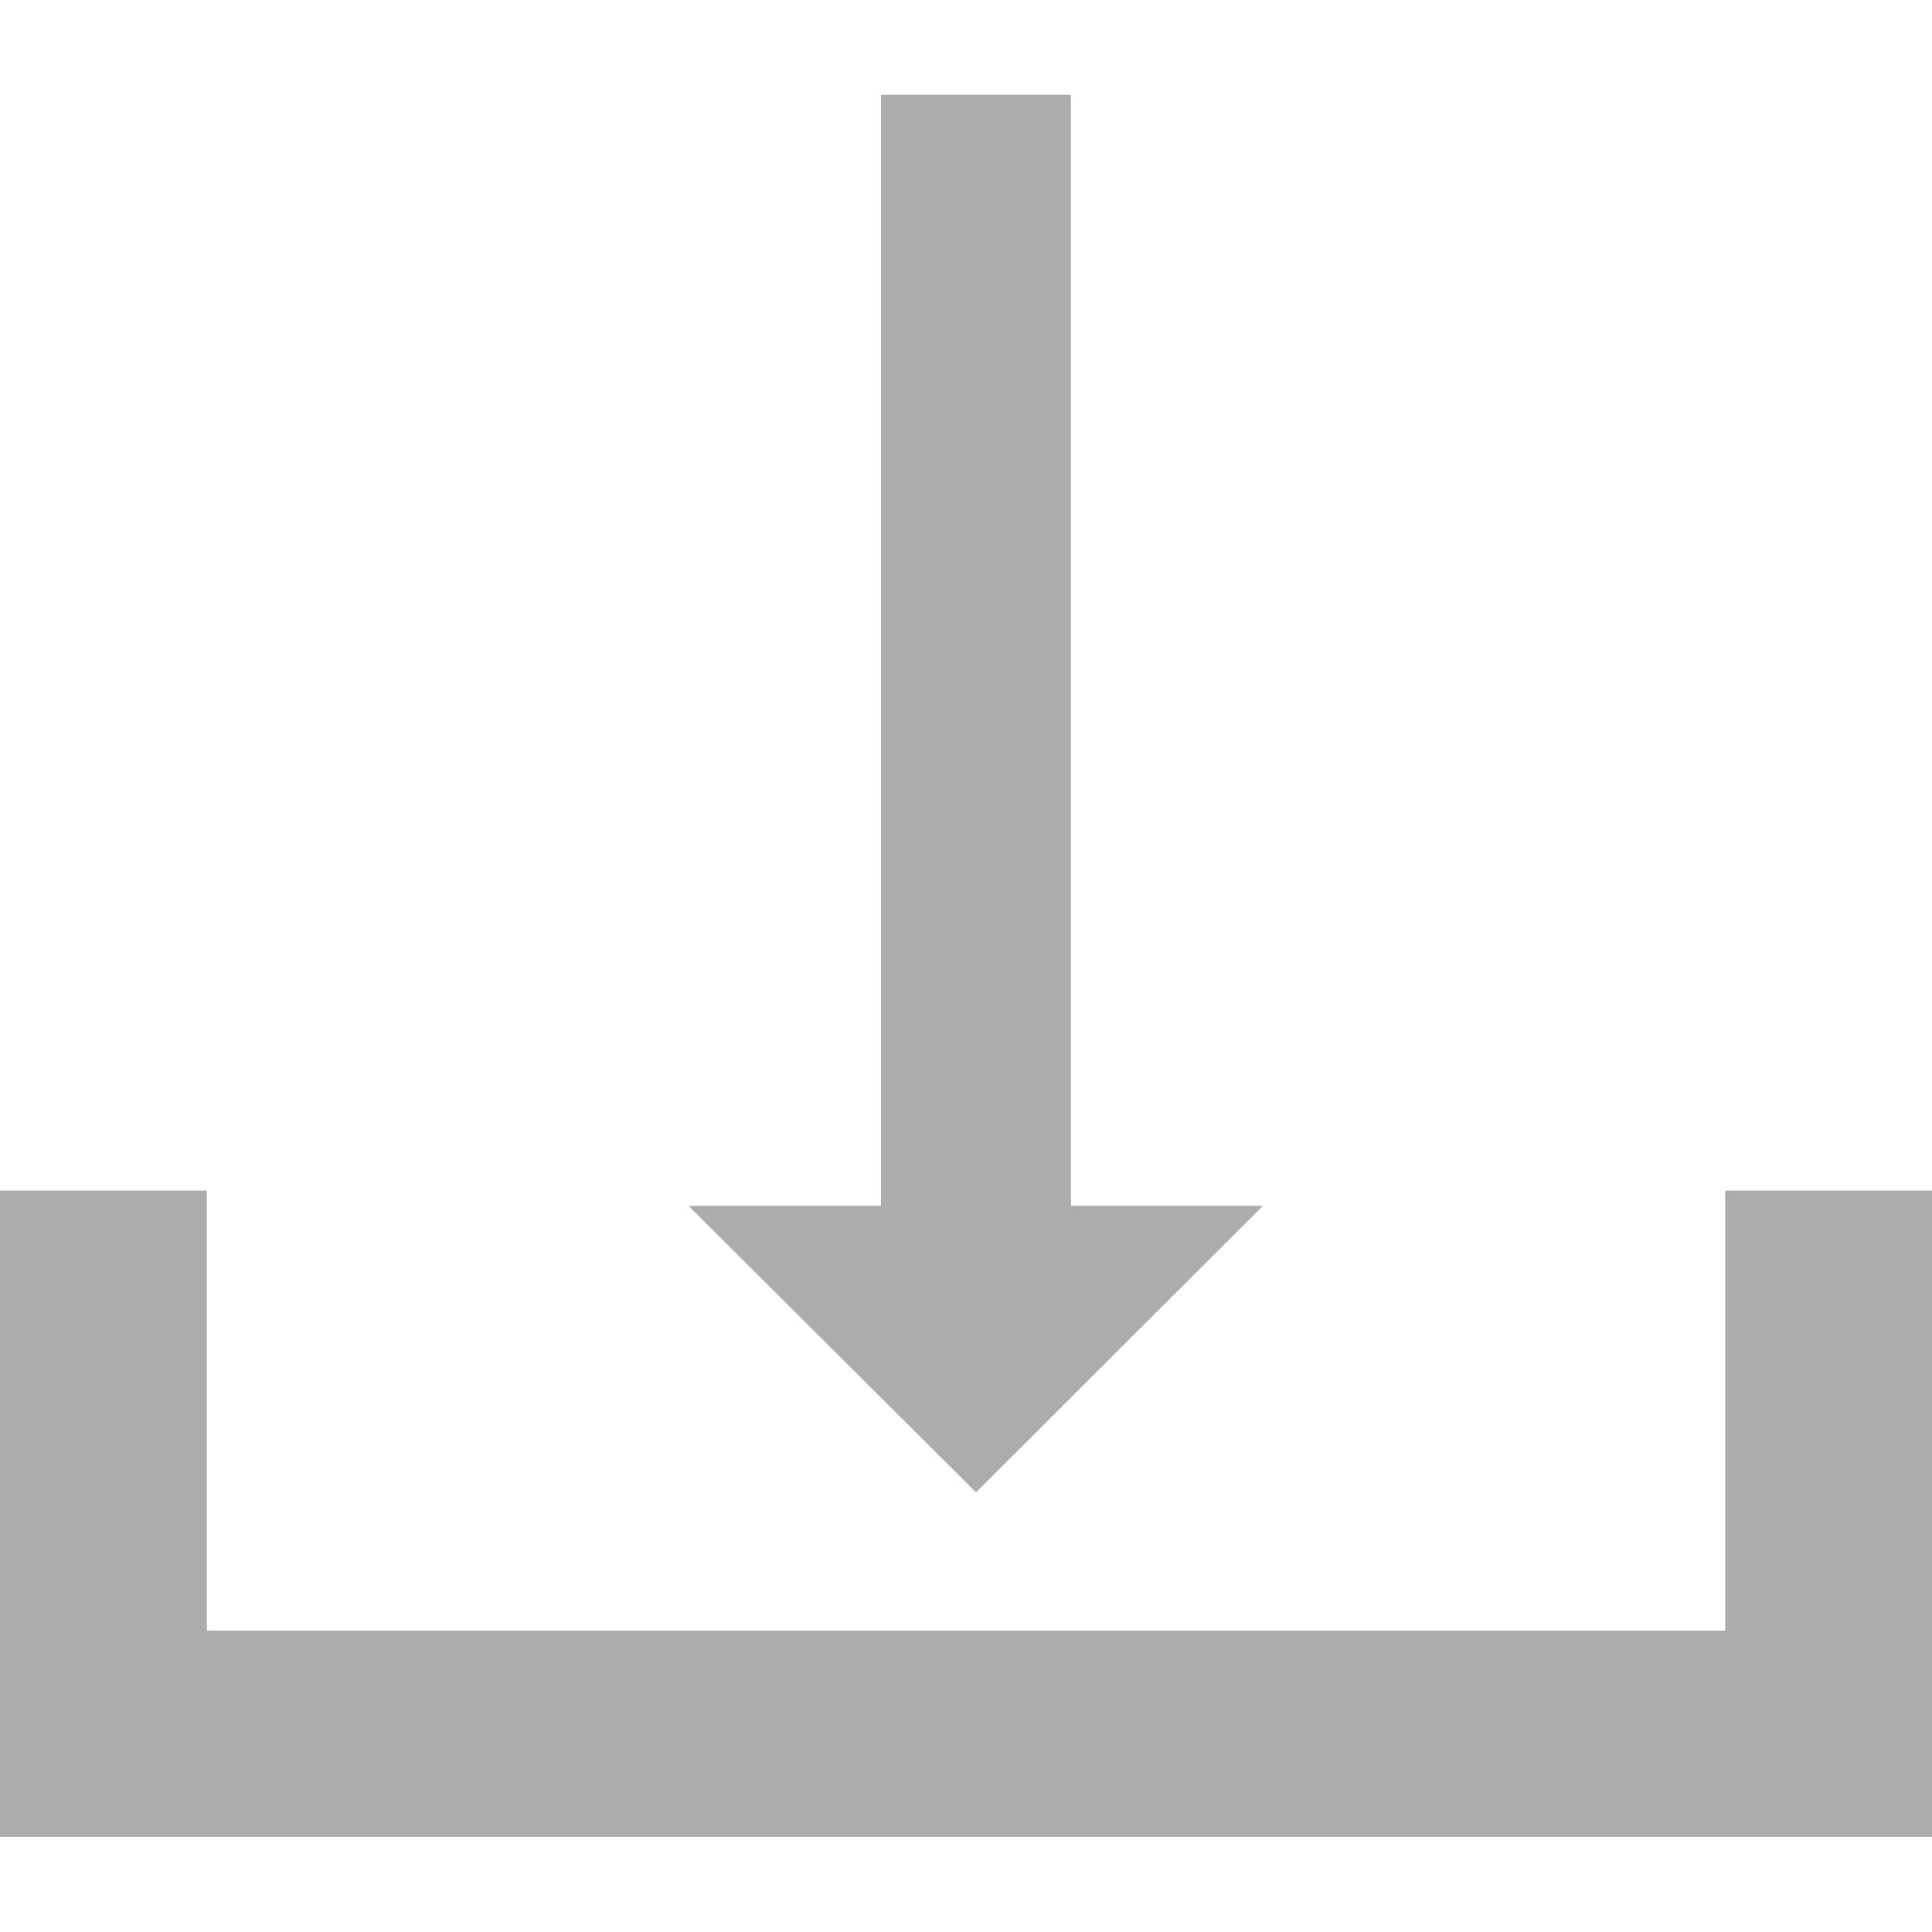 <svg xmlns="http://www.w3.org/2000/svg" xmlns:xlink="http://www.w3.org/1999/xlink" width="16" height="16" viewBox="0 0 16 16">
  <defs>
    <clipPath id="clip-path">
      <rect id="Rectangle_210" data-name="Rectangle 210" width="16" height="16" transform="translate(291 592)" fill="#acacac" stroke="#707070" stroke-width="1"/>
    </clipPath>
  </defs>
  <g id="Mask_Group_132" data-name="Mask Group 132" transform="translate(-291 -592)" clip-path="url(#clip-path)">
    <g id="dowload" transform="translate(289.759 591.474)">
      <path id="Path_369" data-name="Path 369" d="M6.943,10.512H8.537v-9.2H10.11v9.2H11.7L9.324,12.885Z" fill="#acacac"/>
      <path id="Path_370" data-name="Path 370" d="M17.241,10.386v5.352h-16V10.386H2.954v3.644H15.528V10.386Z" fill="#acacac"/>
    </g>
  </g>
</svg>

